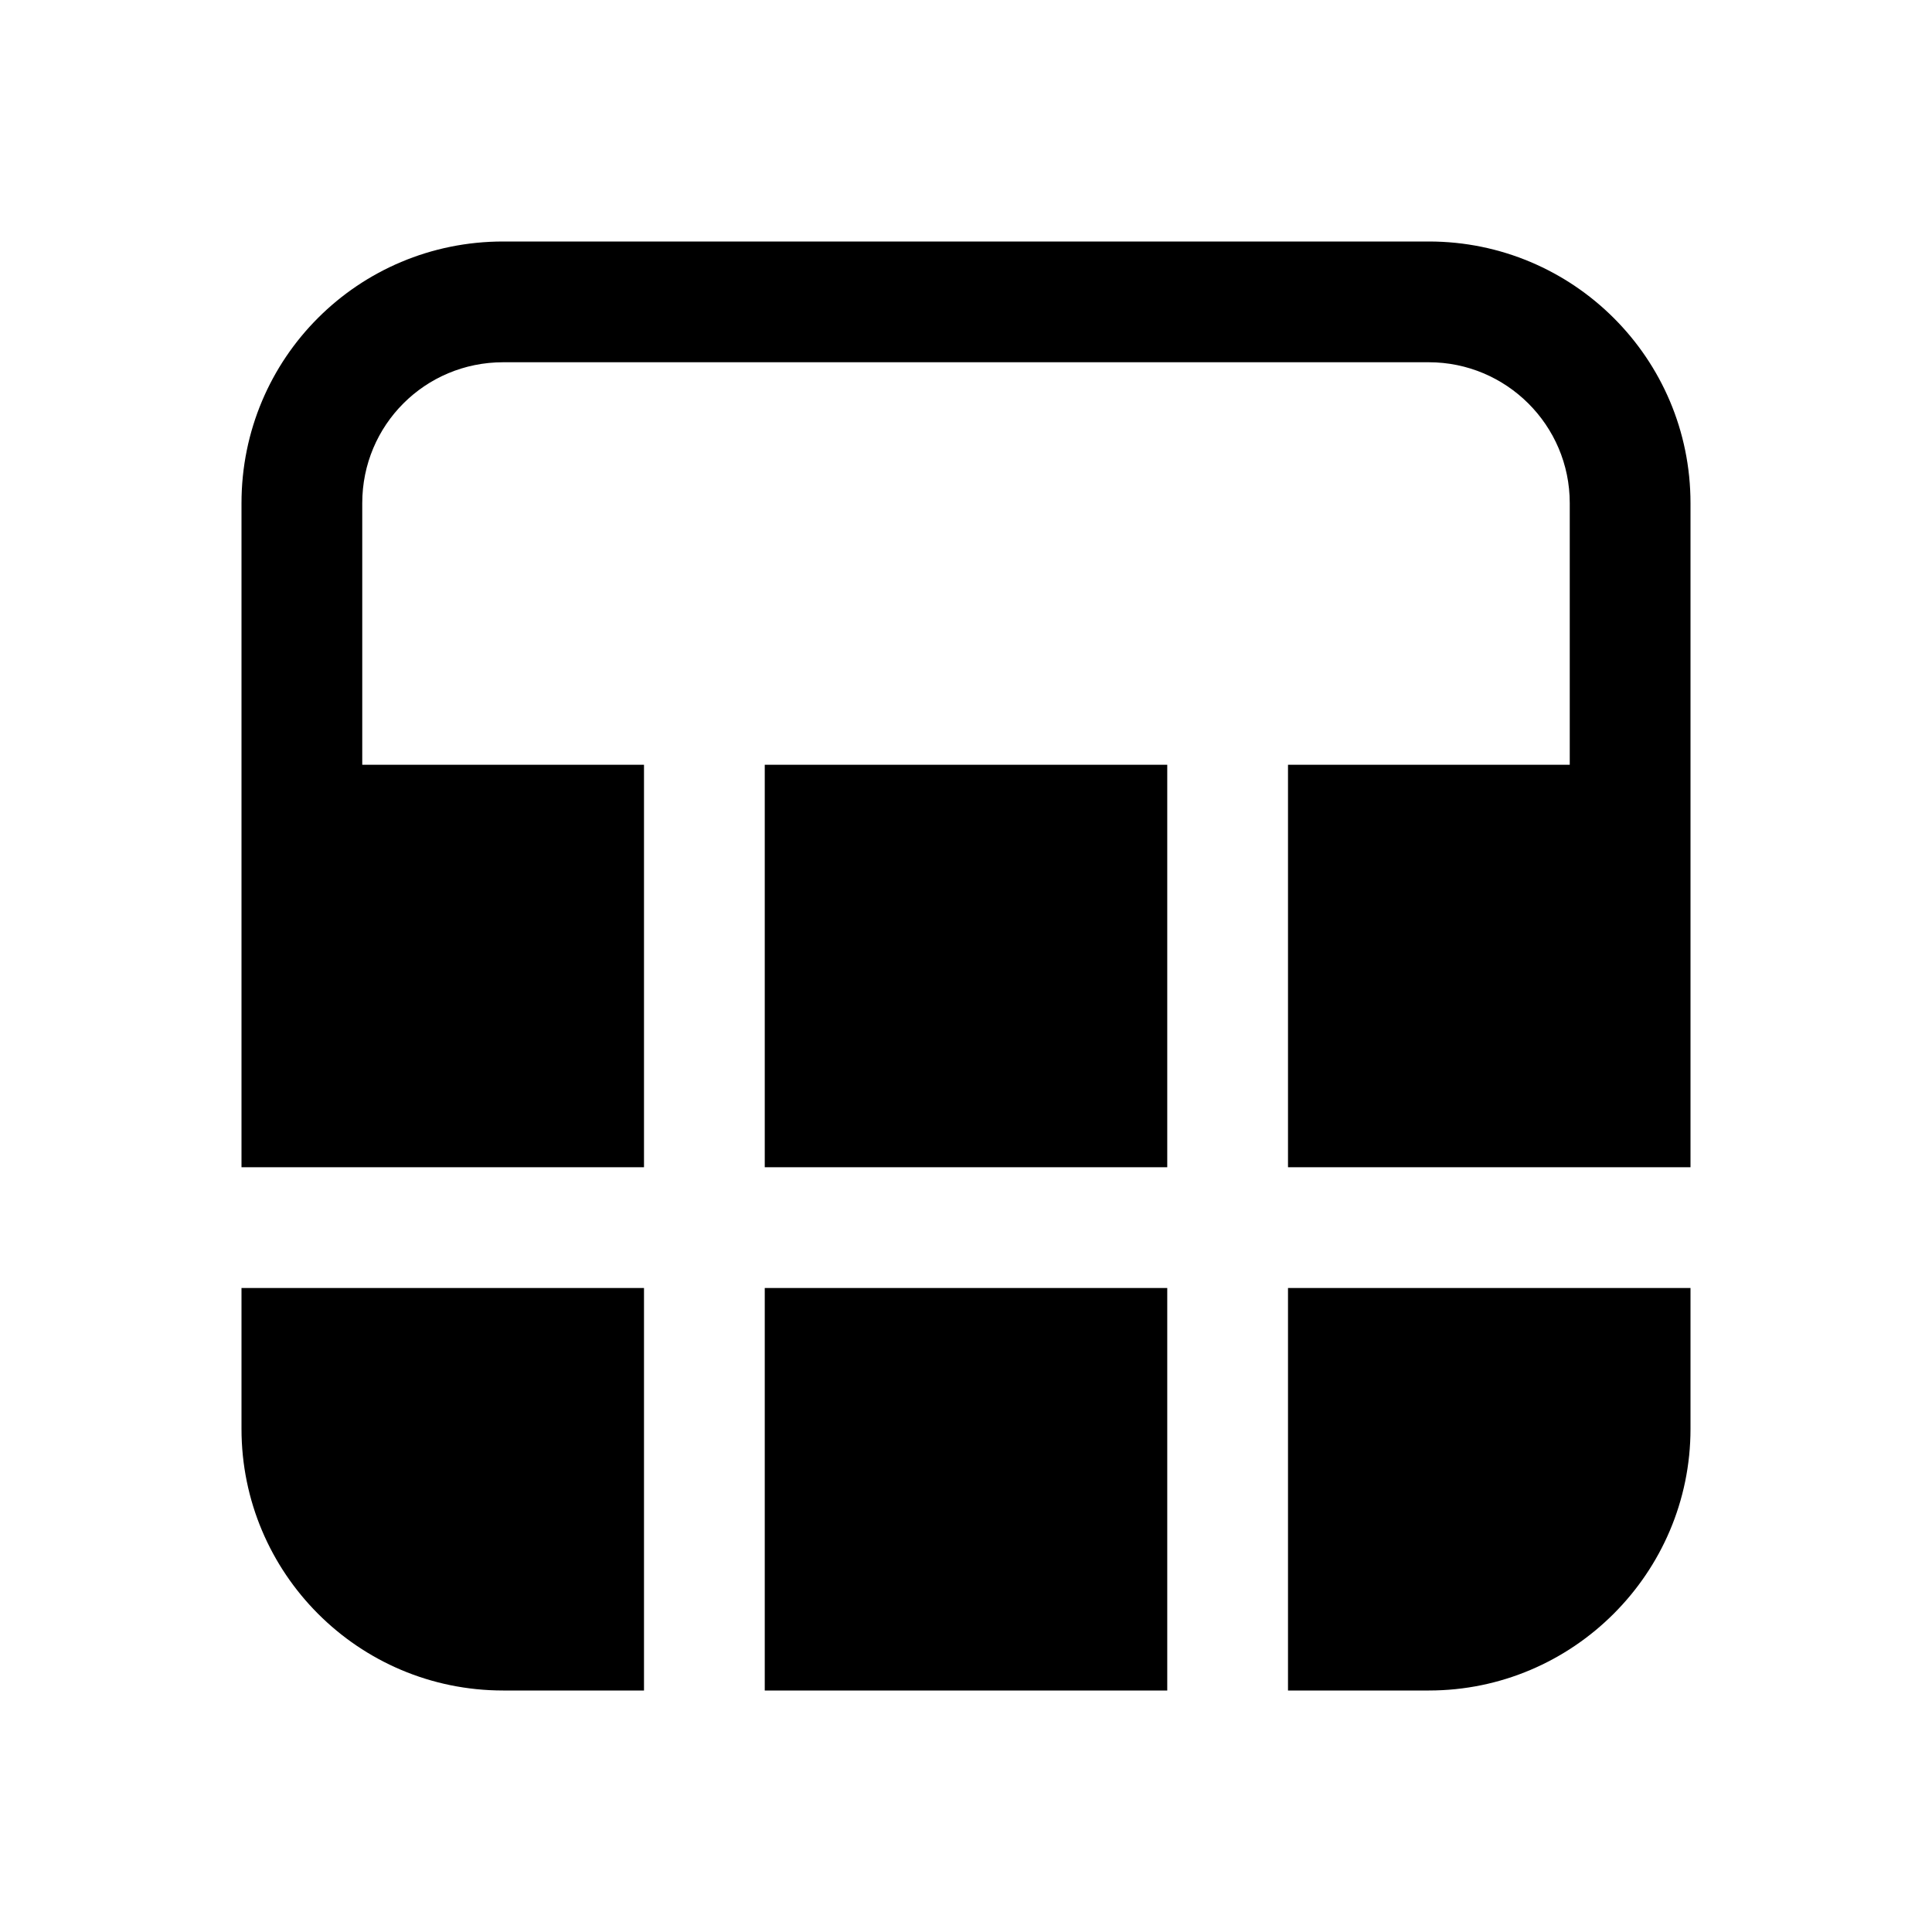 <svg viewBox="0 0 24 24" xmlns="http://www.w3.org/2000/svg"><path fill="currentColor" d="M6.25 3C4.45 3 3 4.45 3 6.25v8.25h5v-5H4.5V6.25c0-.97.78-1.75 1.75-1.75h11.5c.96 0 1.75.78 1.75 1.75V9.5H16v5h5V6.25C21 4.45 19.54 3 17.75 3H6.25ZM21 16h-5v5h1.75c1.79 0 3.25-1.46 3.25-3.25V16Zm-6.5-1.5v-5h-5v5h5Zm-5 1.5h5v5h-5v-5ZM8 16H3v1.75C3 19.54 4.45 21 6.25 21H8v-5Z"/></svg>
